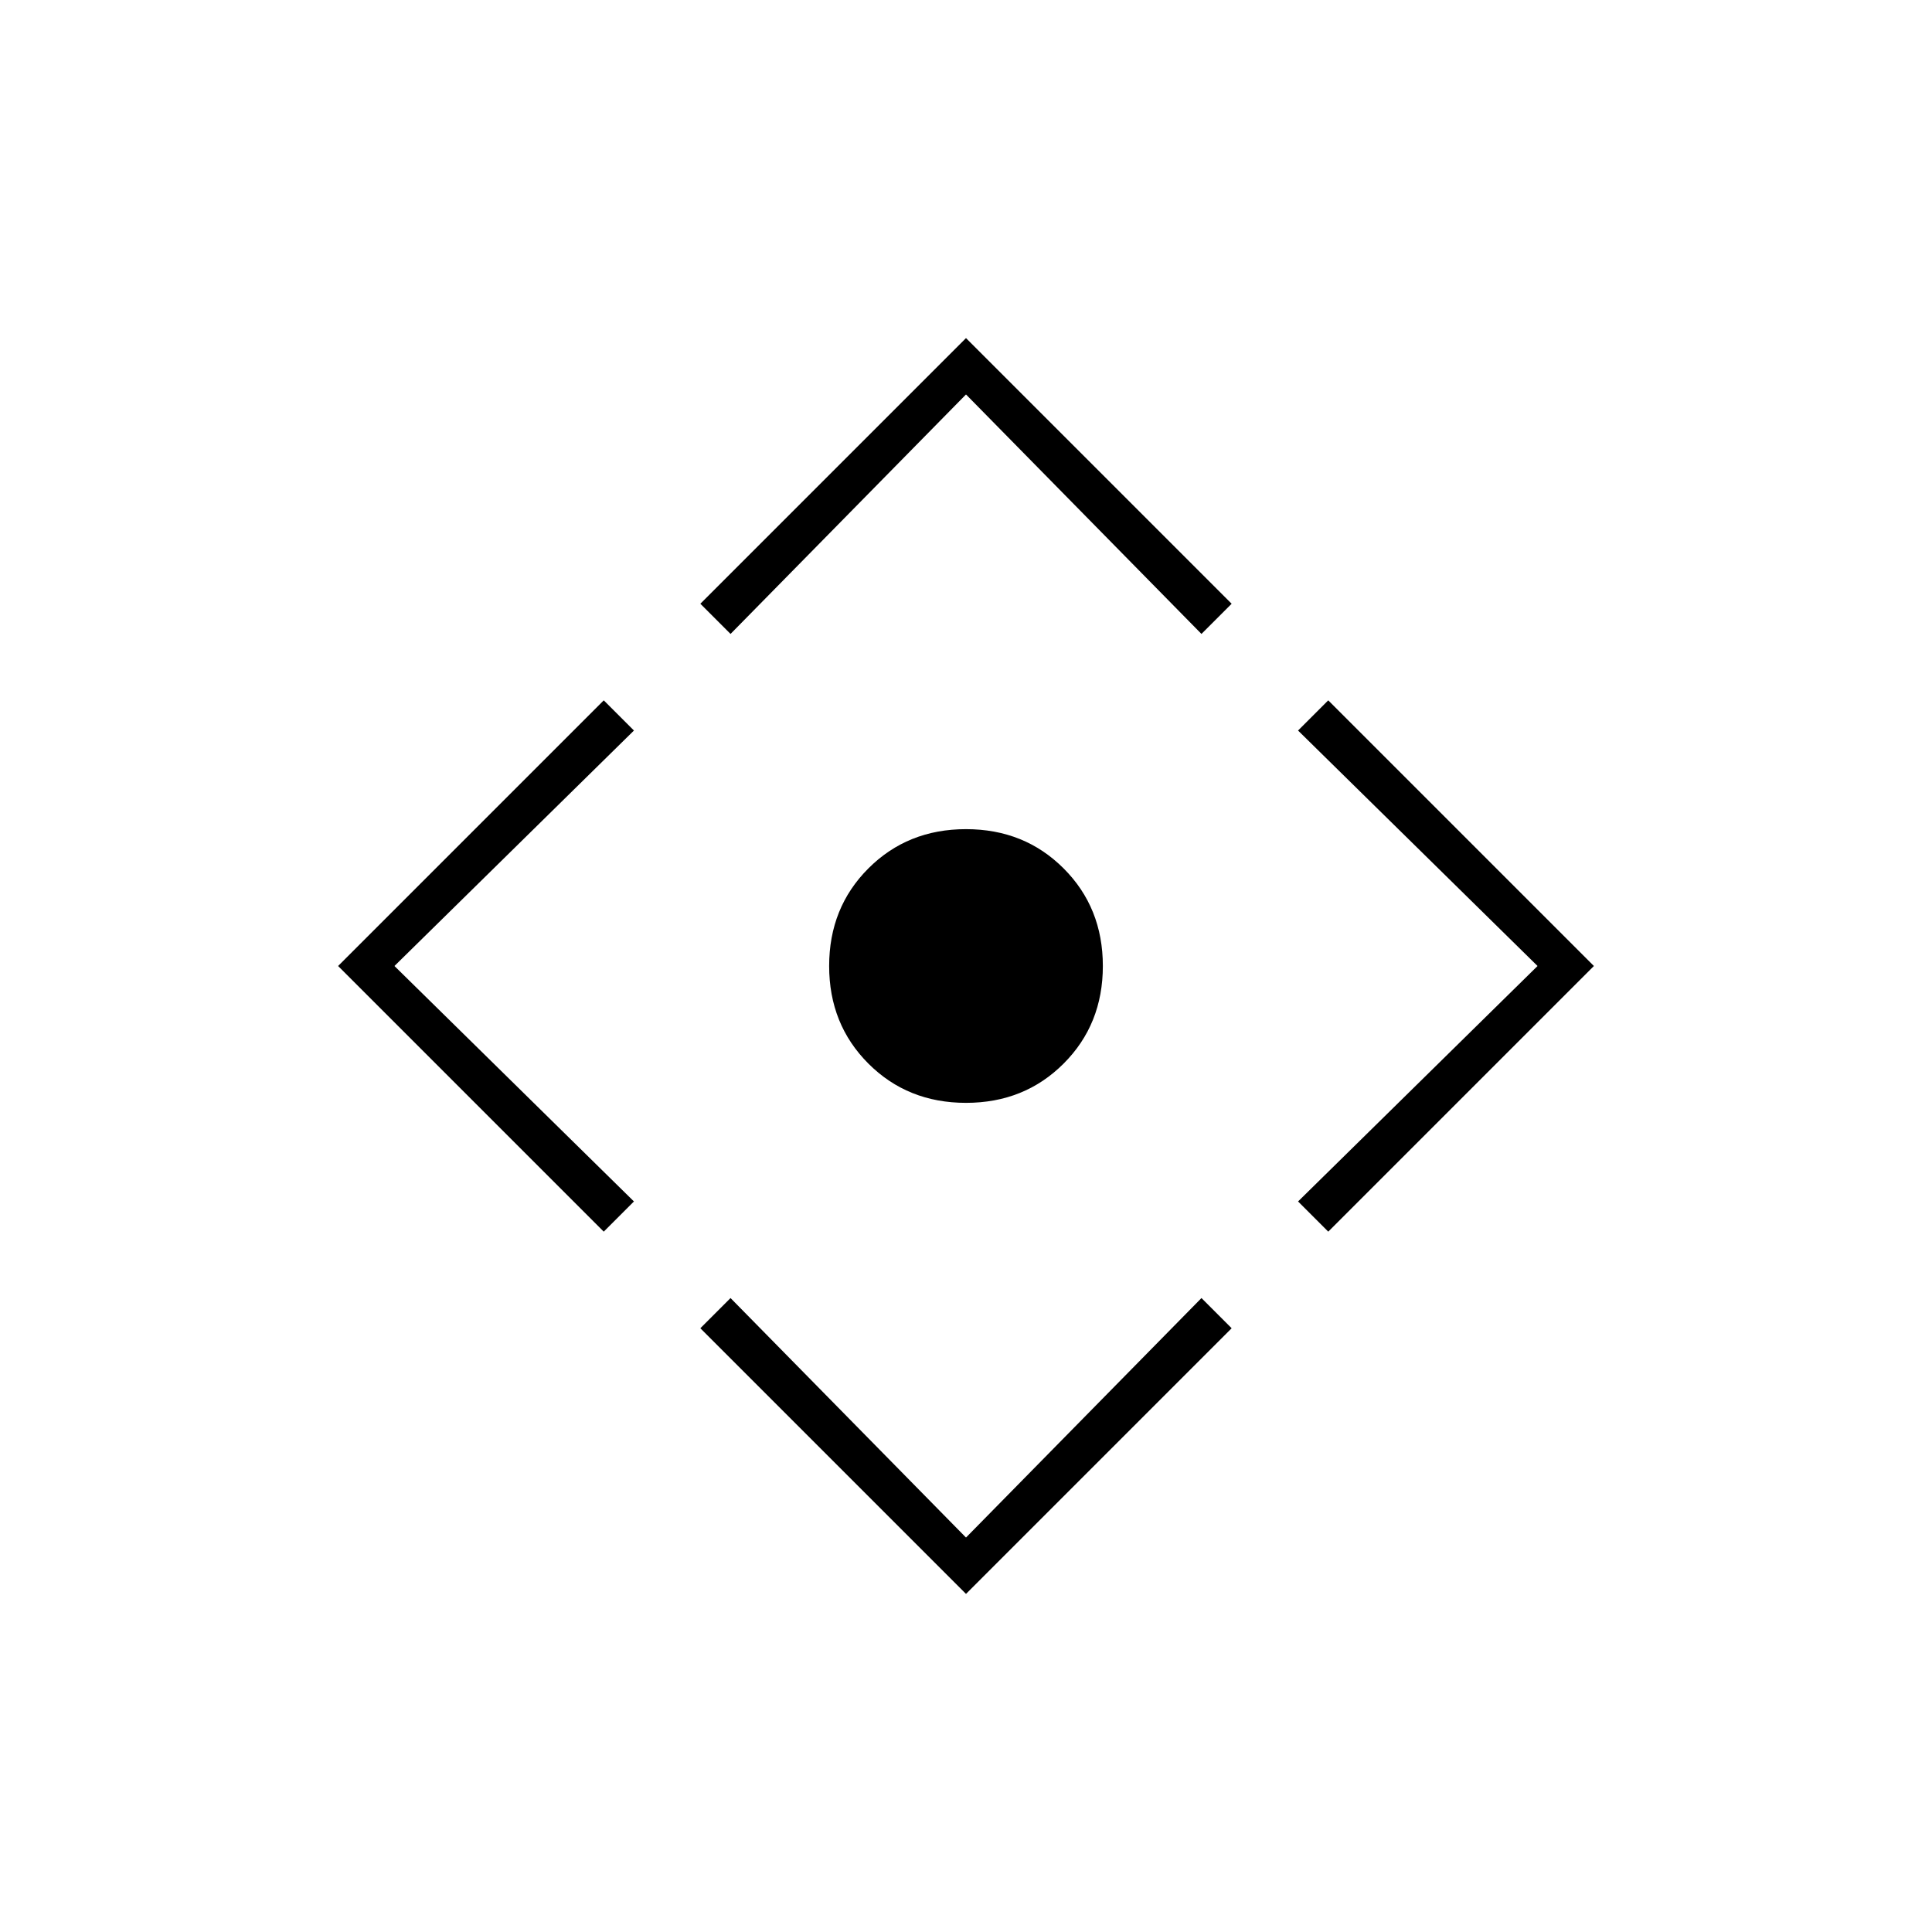 <svg xmlns="http://www.w3.org/2000/svg" height="20" viewBox="0 -960 960 960" width="20"><path d="M480-412q-29 0-48.5-19.5T412-480q0-29 19.5-48.5T480-548q29 0 48.5 19.5T548-480q0 29-19.5 48.5T480-412Zm0 244L348-300l15-15 117 119 117-119 15 15-132 132ZM300-348 168-480l132-132 15 15-119 117 119 117-15 15Zm63-297-15-15 132-132 132 132-15 15-117-119-117 119Zm297 297-15-15 119-117-119-117 15-15 132 132-132 132Z"/></svg>